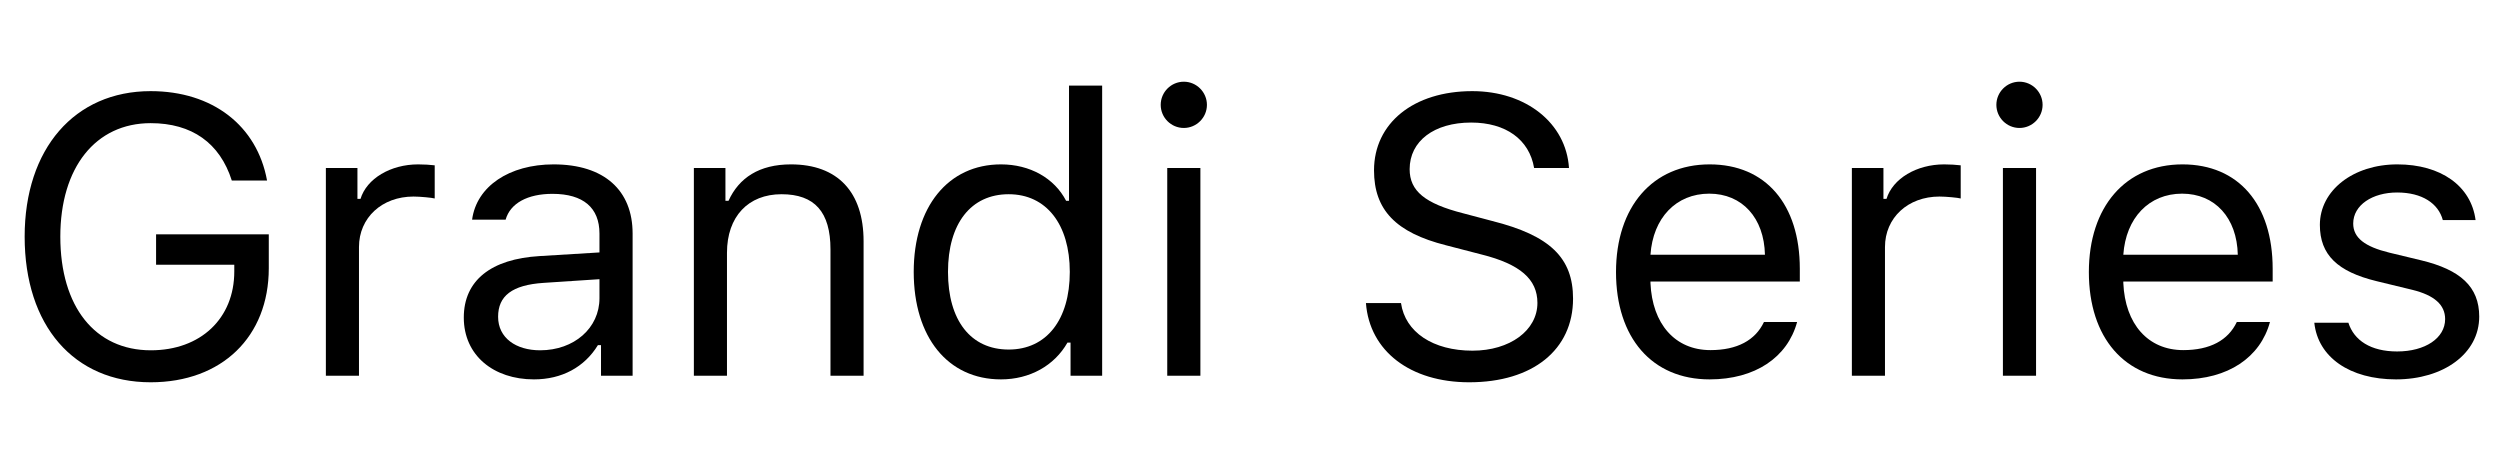 <?xml version='1.0' encoding='UTF-8'?>
<!-- This file was generated by dvisvgm 2.6.3 -->
<svg version='1.1' xmlns='http://www.w3.org/2000/svg' xmlns:xlink='http://www.w3.org/1999/xlink' width='66.522pt' height='12.53pt' viewBox='66.594 -74.174 66.522 12.53'>
<defs>
<path id='g0-125' d='M7.152 -2.861V-3.763H4.153V-2.953H6.234V-2.774C6.234 -1.523 5.337 -0.677 4.014 -0.677C2.528 -0.677 1.605 -1.835 1.605 -3.702C1.605 -5.542 2.543 -6.721 4.009 -6.721C5.106 -6.721 5.85 -6.193 6.168 -5.194H7.106C6.839 -6.66 5.65 -7.573 4.009 -7.573C1.984 -7.573 0.656 -6.04 0.656 -3.702C0.656 -1.333 1.964 0.174 4.009 0.174C5.901 0.174 7.152 -1.036 7.152 -2.861Z'/>
<path id='g0-285' d='M0.59 -1.933C0.687 -0.656 1.769 0.174 3.338 0.174C5.03 0.174 6.101 -0.692 6.101 -2.051C6.101 -3.138 5.486 -3.732 3.953 -4.117L3.179 -4.322C2.158 -4.583 1.753 -4.917 1.753 -5.496C1.753 -6.245 2.405 -6.737 3.389 -6.737C4.312 -6.737 4.937 -6.286 5.065 -5.527H5.993C5.917 -6.721 4.85 -7.573 3.42 -7.573C1.856 -7.573 0.805 -6.721 0.805 -5.465C0.805 -4.414 1.384 -3.809 2.722 -3.471L3.671 -3.225C4.691 -2.969 5.153 -2.569 5.153 -1.938C5.153 -1.205 4.419 -0.667 3.425 -0.667C2.374 -0.667 1.635 -1.159 1.523 -1.933H0.59Z'/>
<path id='g0-595' d='M2.369 0.097C3.107 0.097 3.712 -0.226 4.071 -0.815H4.153V0H4.994V-3.784C4.994 -4.932 4.24 -5.624 2.892 -5.624C1.712 -5.624 0.841 -5.04 0.723 -4.153H1.615C1.738 -4.589 2.199 -4.84 2.861 -4.84C3.686 -4.84 4.112 -4.466 4.112 -3.784V-3.281L2.517 -3.184C1.23 -3.107 0.502 -2.538 0.502 -1.548C0.502 -0.538 1.297 0.097 2.369 0.097ZM2.533 -0.677C1.892 -0.677 1.415 -1.005 1.415 -1.569C1.415 -2.123 1.784 -2.415 2.625 -2.471L4.112 -2.569V-2.061C4.112 -1.271 3.44 -0.677 2.533 -0.677Z'/>
<path id='g0-672' d='M2.876 0.097C3.64 0.097 4.296 -0.267 4.645 -0.882H4.727V0H5.568V-7.721H4.686V-4.655H4.609C4.296 -5.26 3.645 -5.624 2.876 -5.624C1.471 -5.624 0.554 -4.496 0.554 -2.763C0.554 -1.025 1.461 0.097 2.876 0.097ZM3.081 -4.83C4.081 -4.83 4.707 -4.03 4.707 -2.763C4.707 -1.487 4.086 -0.697 3.081 -0.697C2.071 -0.697 1.466 -1.471 1.466 -2.763C1.466 -4.05 2.076 -4.83 3.081 -4.83Z'/>
<path id='g0-681' d='M4.491 -1.43C4.26 -0.943 3.779 -0.682 3.066 -0.682C2.128 -0.682 1.518 -1.374 1.471 -2.466V-2.507H5.445V-2.845C5.445 -4.563 4.537 -5.624 3.045 -5.624C1.528 -5.624 0.554 -4.496 0.554 -2.758C0.554 -1.01 1.512 0.097 3.045 0.097C4.255 0.097 5.117 -0.487 5.373 -1.43H4.491ZM3.035 -4.845C3.912 -4.845 4.496 -4.199 4.517 -3.22H1.471C1.538 -4.199 2.153 -4.845 3.035 -4.845Z'/>
<path id='g0-732' d='M1.292 -6.593C1.63 -6.593 1.907 -6.87 1.907 -7.208S1.63 -7.824 1.292 -7.824S0.677 -7.547 0.677 -7.208S0.954 -6.593 1.292 -6.593ZM0.851 0H1.733V-5.527H0.851V0Z'/>
<path id='g0-785' d='M0.831 0H1.712V-3.271C1.712 -4.24 2.281 -4.83 3.163 -4.83S4.466 -4.358 4.466 -3.363V0H5.347V-3.579C5.347 -4.891 4.655 -5.624 3.415 -5.624C2.569 -5.624 2.03 -5.265 1.753 -4.655H1.671V-5.527H0.831V0Z'/>
<path id='g0-838' d='M0.831 0H1.712V-3.425C1.712 -4.204 2.323 -4.768 3.163 -4.768C3.338 -4.768 3.656 -4.737 3.727 -4.717V-5.599C3.614 -5.614 3.43 -5.624 3.286 -5.624C2.553 -5.624 1.917 -5.245 1.753 -4.707H1.671V-5.527H0.831V0Z'/>
<path id='g0-849' d='M0.702 -4.014C0.702 -3.215 1.174 -2.769 2.21 -2.517L3.158 -2.287C3.748 -2.143 4.035 -1.887 4.035 -1.507C4.035 -1 3.502 -0.646 2.758 -0.646C2.051 -0.646 1.61 -0.943 1.461 -1.41H0.554C0.651 -0.492 1.497 0.097 2.728 0.097C3.984 0.097 4.942 -0.584 4.942 -1.574C4.942 -2.369 4.44 -2.82 3.399 -3.071L2.548 -3.276C1.897 -3.435 1.589 -3.671 1.589 -4.05C1.589 -4.542 2.102 -4.876 2.758 -4.876C3.425 -4.876 3.855 -4.583 3.973 -4.143H4.845C4.727 -5.05 3.922 -5.624 2.763 -5.624C1.589 -5.624 0.702 -4.932 0.702 -4.014Z'/>
</defs>
<g id='page1'>
<use x='66.594' y='-64.176' xlink:href='#g0-125'/>
<use x='74.434' y='-64.176' xlink:href='#g0-838'/>
<use x='78.433' y='-64.176' xlink:href='#g0-595'/>
<use x='84.226' y='-64.176' xlink:href='#g0-785'/>
<use x='90.353' y='-64.176' xlink:href='#g0-672'/>
<use x='96.802' y='-64.176' xlink:href='#g0-732'/>
<use x='102.35' y='-64.176' xlink:href='#g0-285'/>
<use x='109.04' y='-64.176' xlink:href='#g0-681'/>
<use x='115.039' y='-64.176' xlink:href='#g0-838'/>
<use x='119.038' y='-64.176' xlink:href='#g0-732'/>
<use x='121.622' y='-64.176' xlink:href='#g0-681'/>
<use x='127.621' y='-64.176' xlink:href='#g0-849'/>
</g>
</svg>